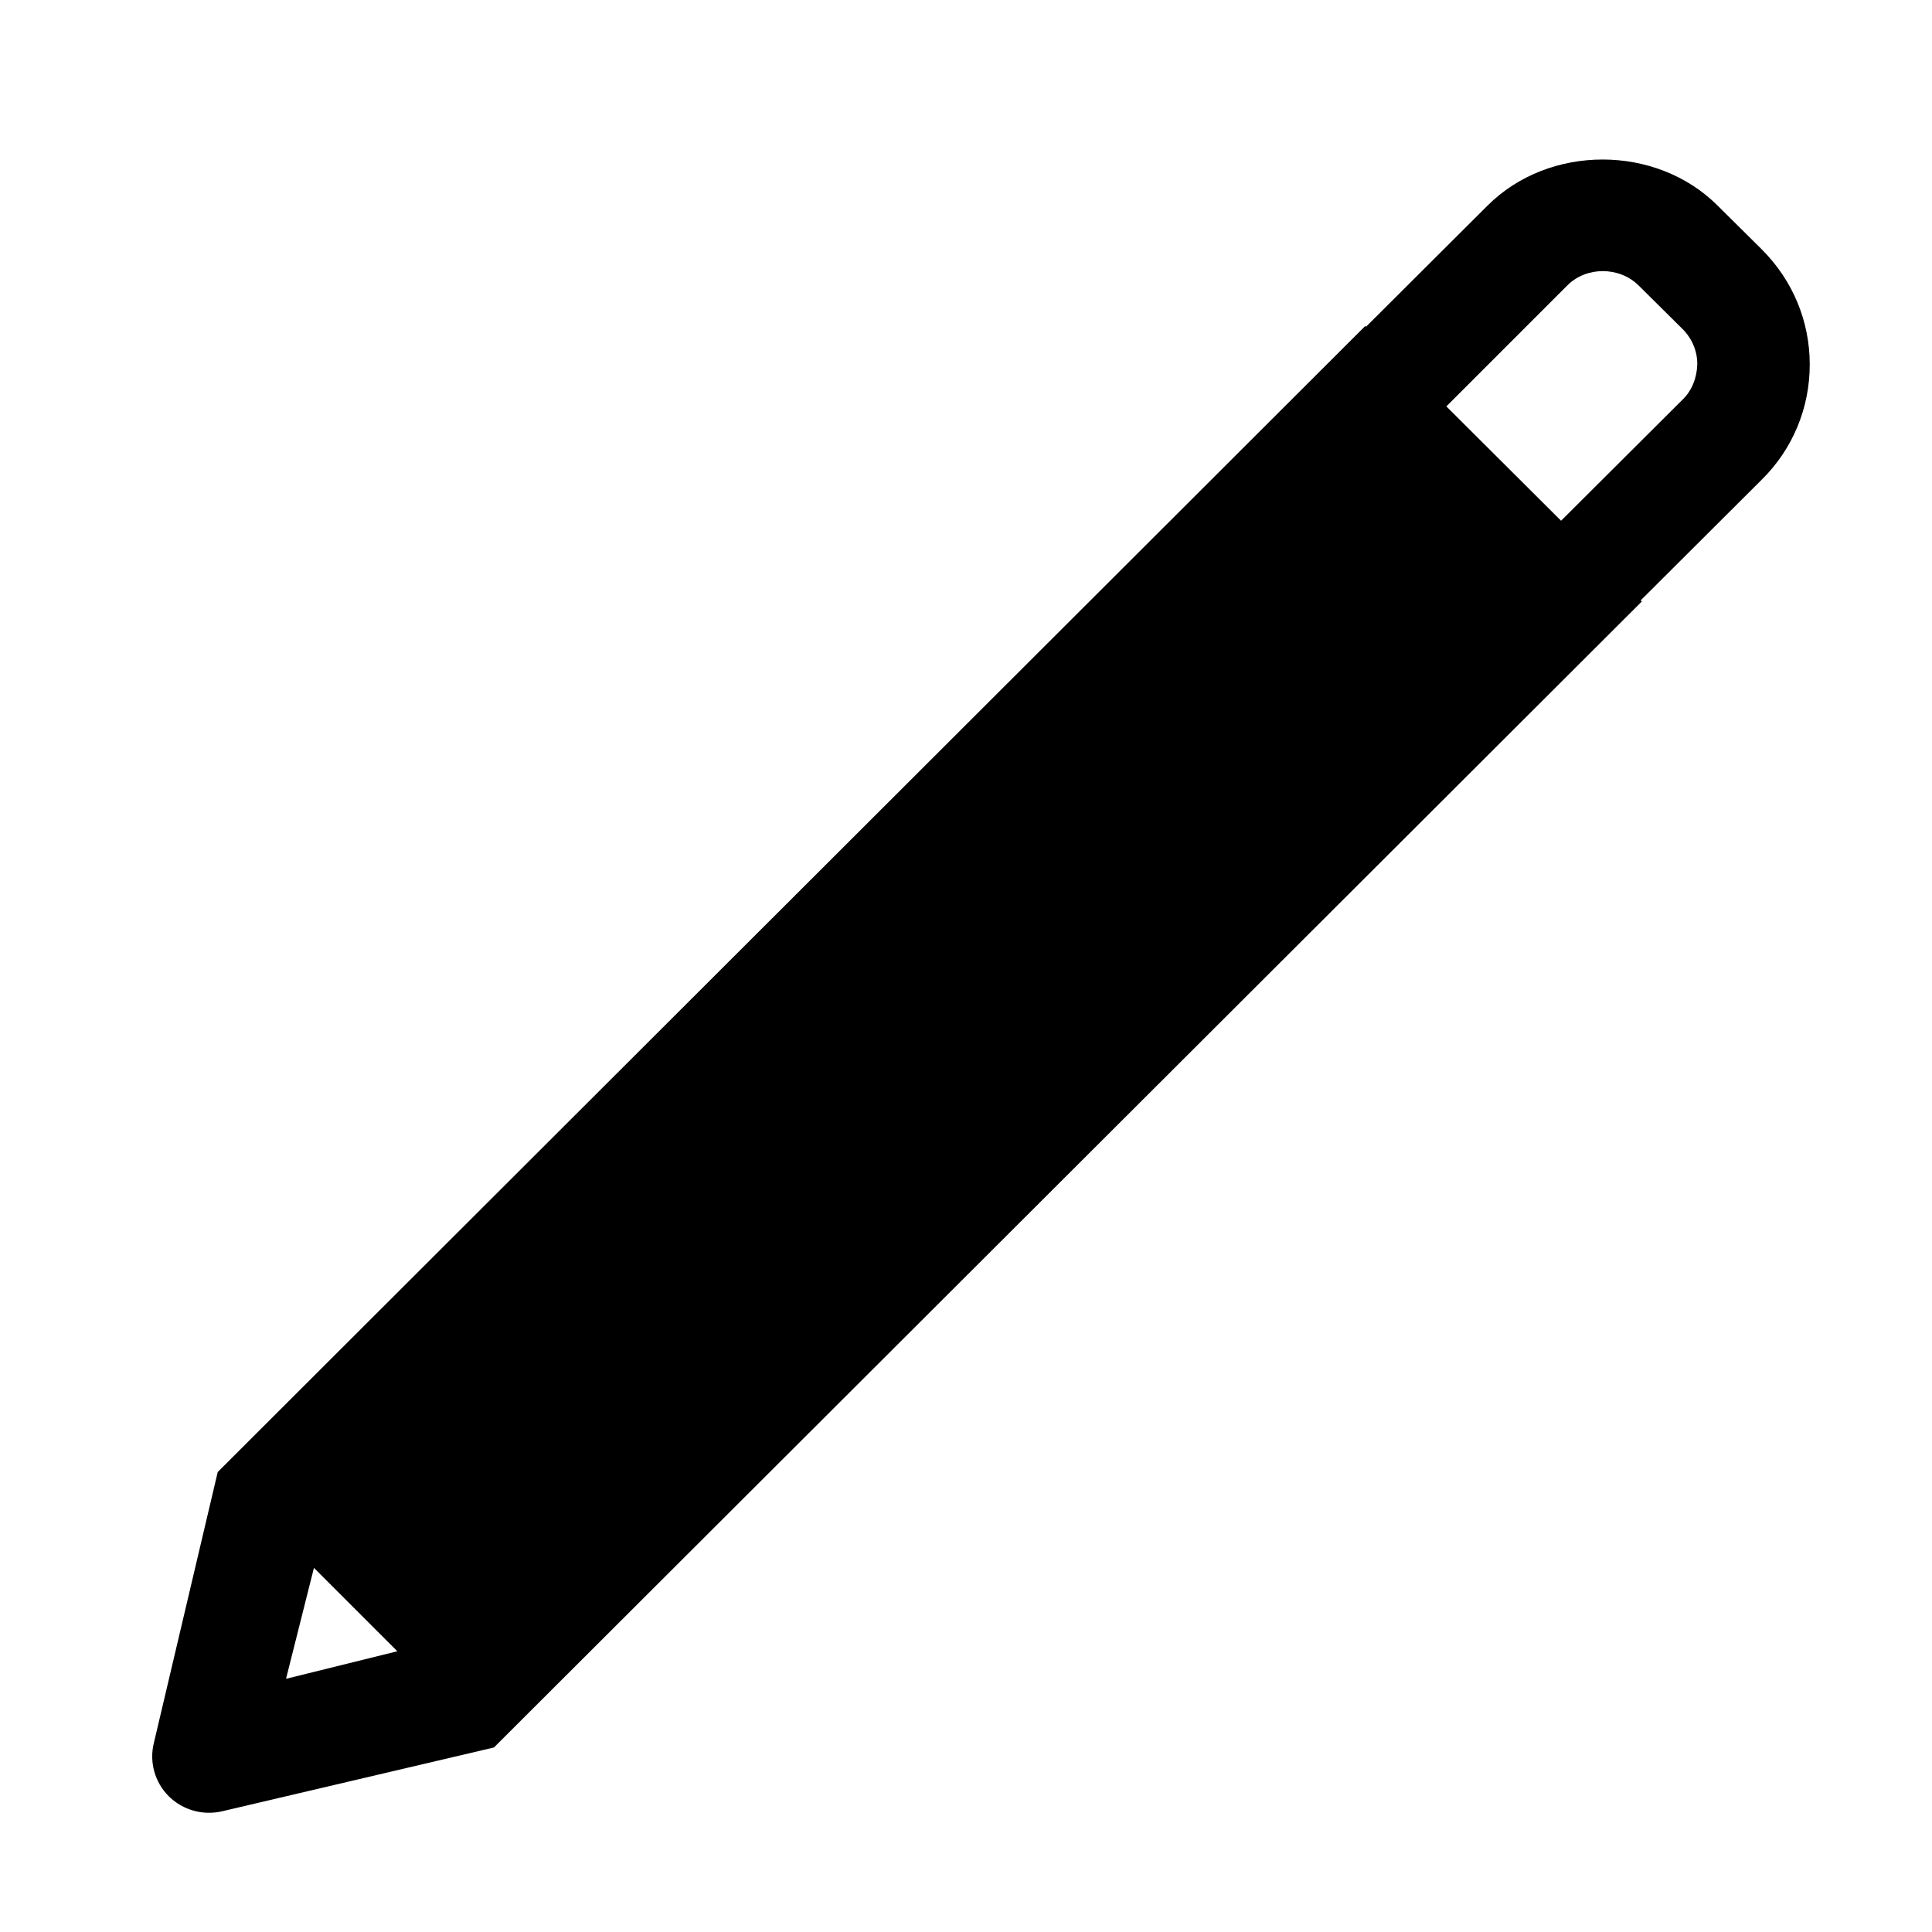 <?xml version="1.0" encoding="utf-8"?>
<!-- Generator: Adobe Illustrator 18.1.1, SVG Export Plug-In . SVG Version: 6.00 Build 0)  -->
<!DOCTYPE svg PUBLIC "-//W3C//DTD SVG 1.1//EN" "http://www.w3.org/Graphics/SVG/1.1/DTD/svg11.dtd">
<svg version="1.1" xmlns="http://www.w3.org/2000/svg" xmlns:xlink="http://www.w3.org/1999/xlink" x="0px" y="0px"
	 viewBox="0 0 512 512" enable-background="new 0 0 512 512" xml:space="preserve">
<g id="Layer_1">
	<g>
		<polygon fill="none" points="75.8,444.9 105.3,437.6 83.2,415.5 		"/>
		<path fill="none" d="M434.2,75.7c-5-5.1-13.8-5-18.8,0l-32.1,32.1l30.4,30.3l32.2-32.1c2.5-2.5,3.9-5.8,3.9-9.3
			c0-3.5-1.4-6.8-3.9-9.3L434.2,75.7z"/>
		<path d="M479.6,96.6c0-11.5-4.5-22.3-12.7-30.5l-11.7-11.6c-16.3-16.3-44.7-16.3-61,0l-32.2,32.1l-0.2-0.2L57.7,390.1l-16.9,71.7
			c-1.3,5.1,0.2,10.5,3.9,14.2c2.8,2.8,6.7,4.4,10.6,4.4c1.2,0,2.4-0.1,3.6-0.4l72-16.9l304.2-303.7l-0.3-0.3l32.1-32
			C475.1,119,479.6,108.1,479.6,96.6z M75.8,444.9l7.4-29.4l22.1,22.1L75.8,444.9z M445.9,105.9L413.7,138l-30.4-30.3l32.1-32.1
			c5-5,13.7-5,18.8,0l11.7,11.6c2.5,2.5,3.9,5.8,3.9,9.3C449.7,100.1,448.4,103.5,445.9,105.9z"/>
	</g>
</g>
<g id="Layer_2">
</g>
</svg>
